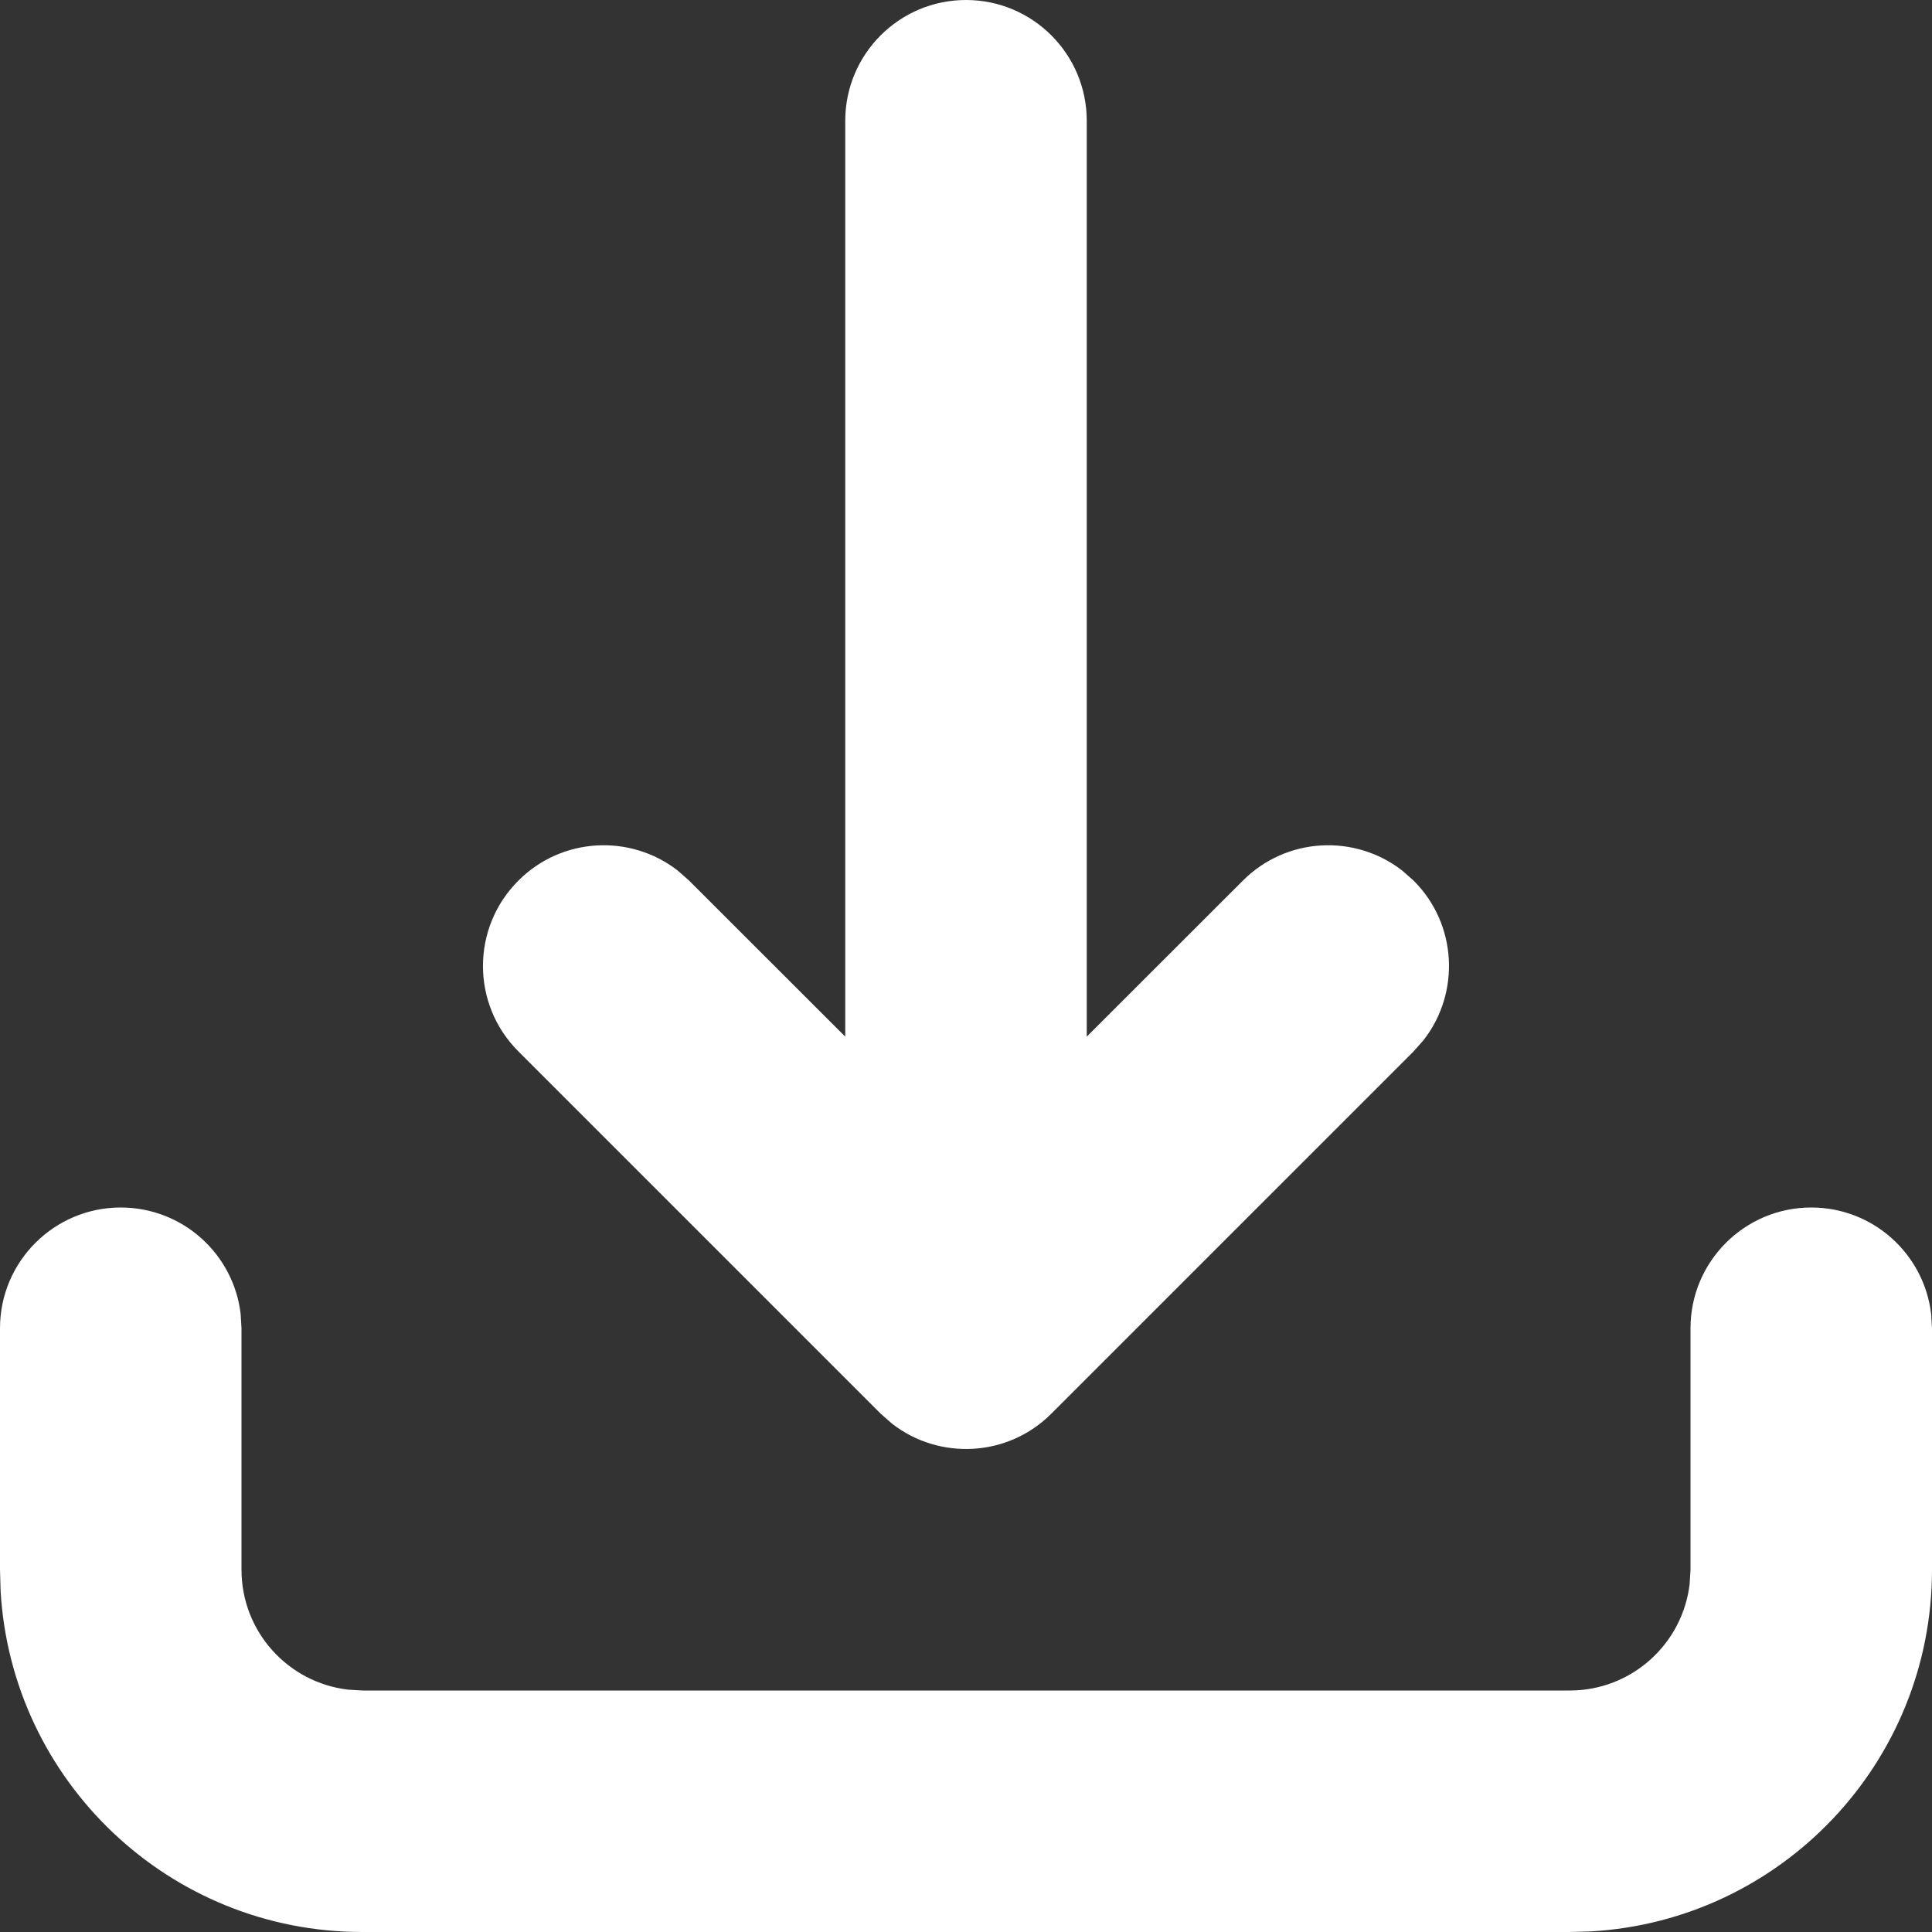 <svg width="16" height="16" viewBox="0 0 16 16" fill="none" xmlns="http://www.w3.org/2000/svg">
<rect x="0" y="0" width="16" height="16" fill="#333333" stroke="none"/>
<path fill-rule="evenodd" clip-rule="evenodd" d="M15 10C15.513 10 15.935 10.386 15.993 10.883L16 11V13C16 14.598 14.751 15.904 13.176 15.995L13 16L3 16C1.402 16 0.096 14.751 0.005 13.176L0 13L0 11C0 10.448 0.448 10 1 10C1.513 10 1.936 10.386 1.993 10.883L2 11L2 13C2 13.513 2.386 13.935 2.883 13.993L3 14L13 14C13.513 14 13.935 13.614 13.993 13.117L14 13V11C14 10.448 14.448 10 15 10ZM8 0C8.552 0 9 0.448 9 1L9 8.585L10.293 7.293C10.653 6.932 11.221 6.905 11.613 7.21L11.707 7.293C12.068 7.653 12.095 8.221 11.79 8.613L11.707 8.707L8.707 11.707C8.347 12.068 7.779 12.095 7.387 11.79L7.293 11.707L4.293 8.707C3.902 8.317 3.902 7.683 4.293 7.293C4.653 6.932 5.221 6.905 5.613 7.21L5.707 7.293L7 8.585L7 1C7 0.448 7.448 0 8 0Z" fill="white"/>
</svg>
